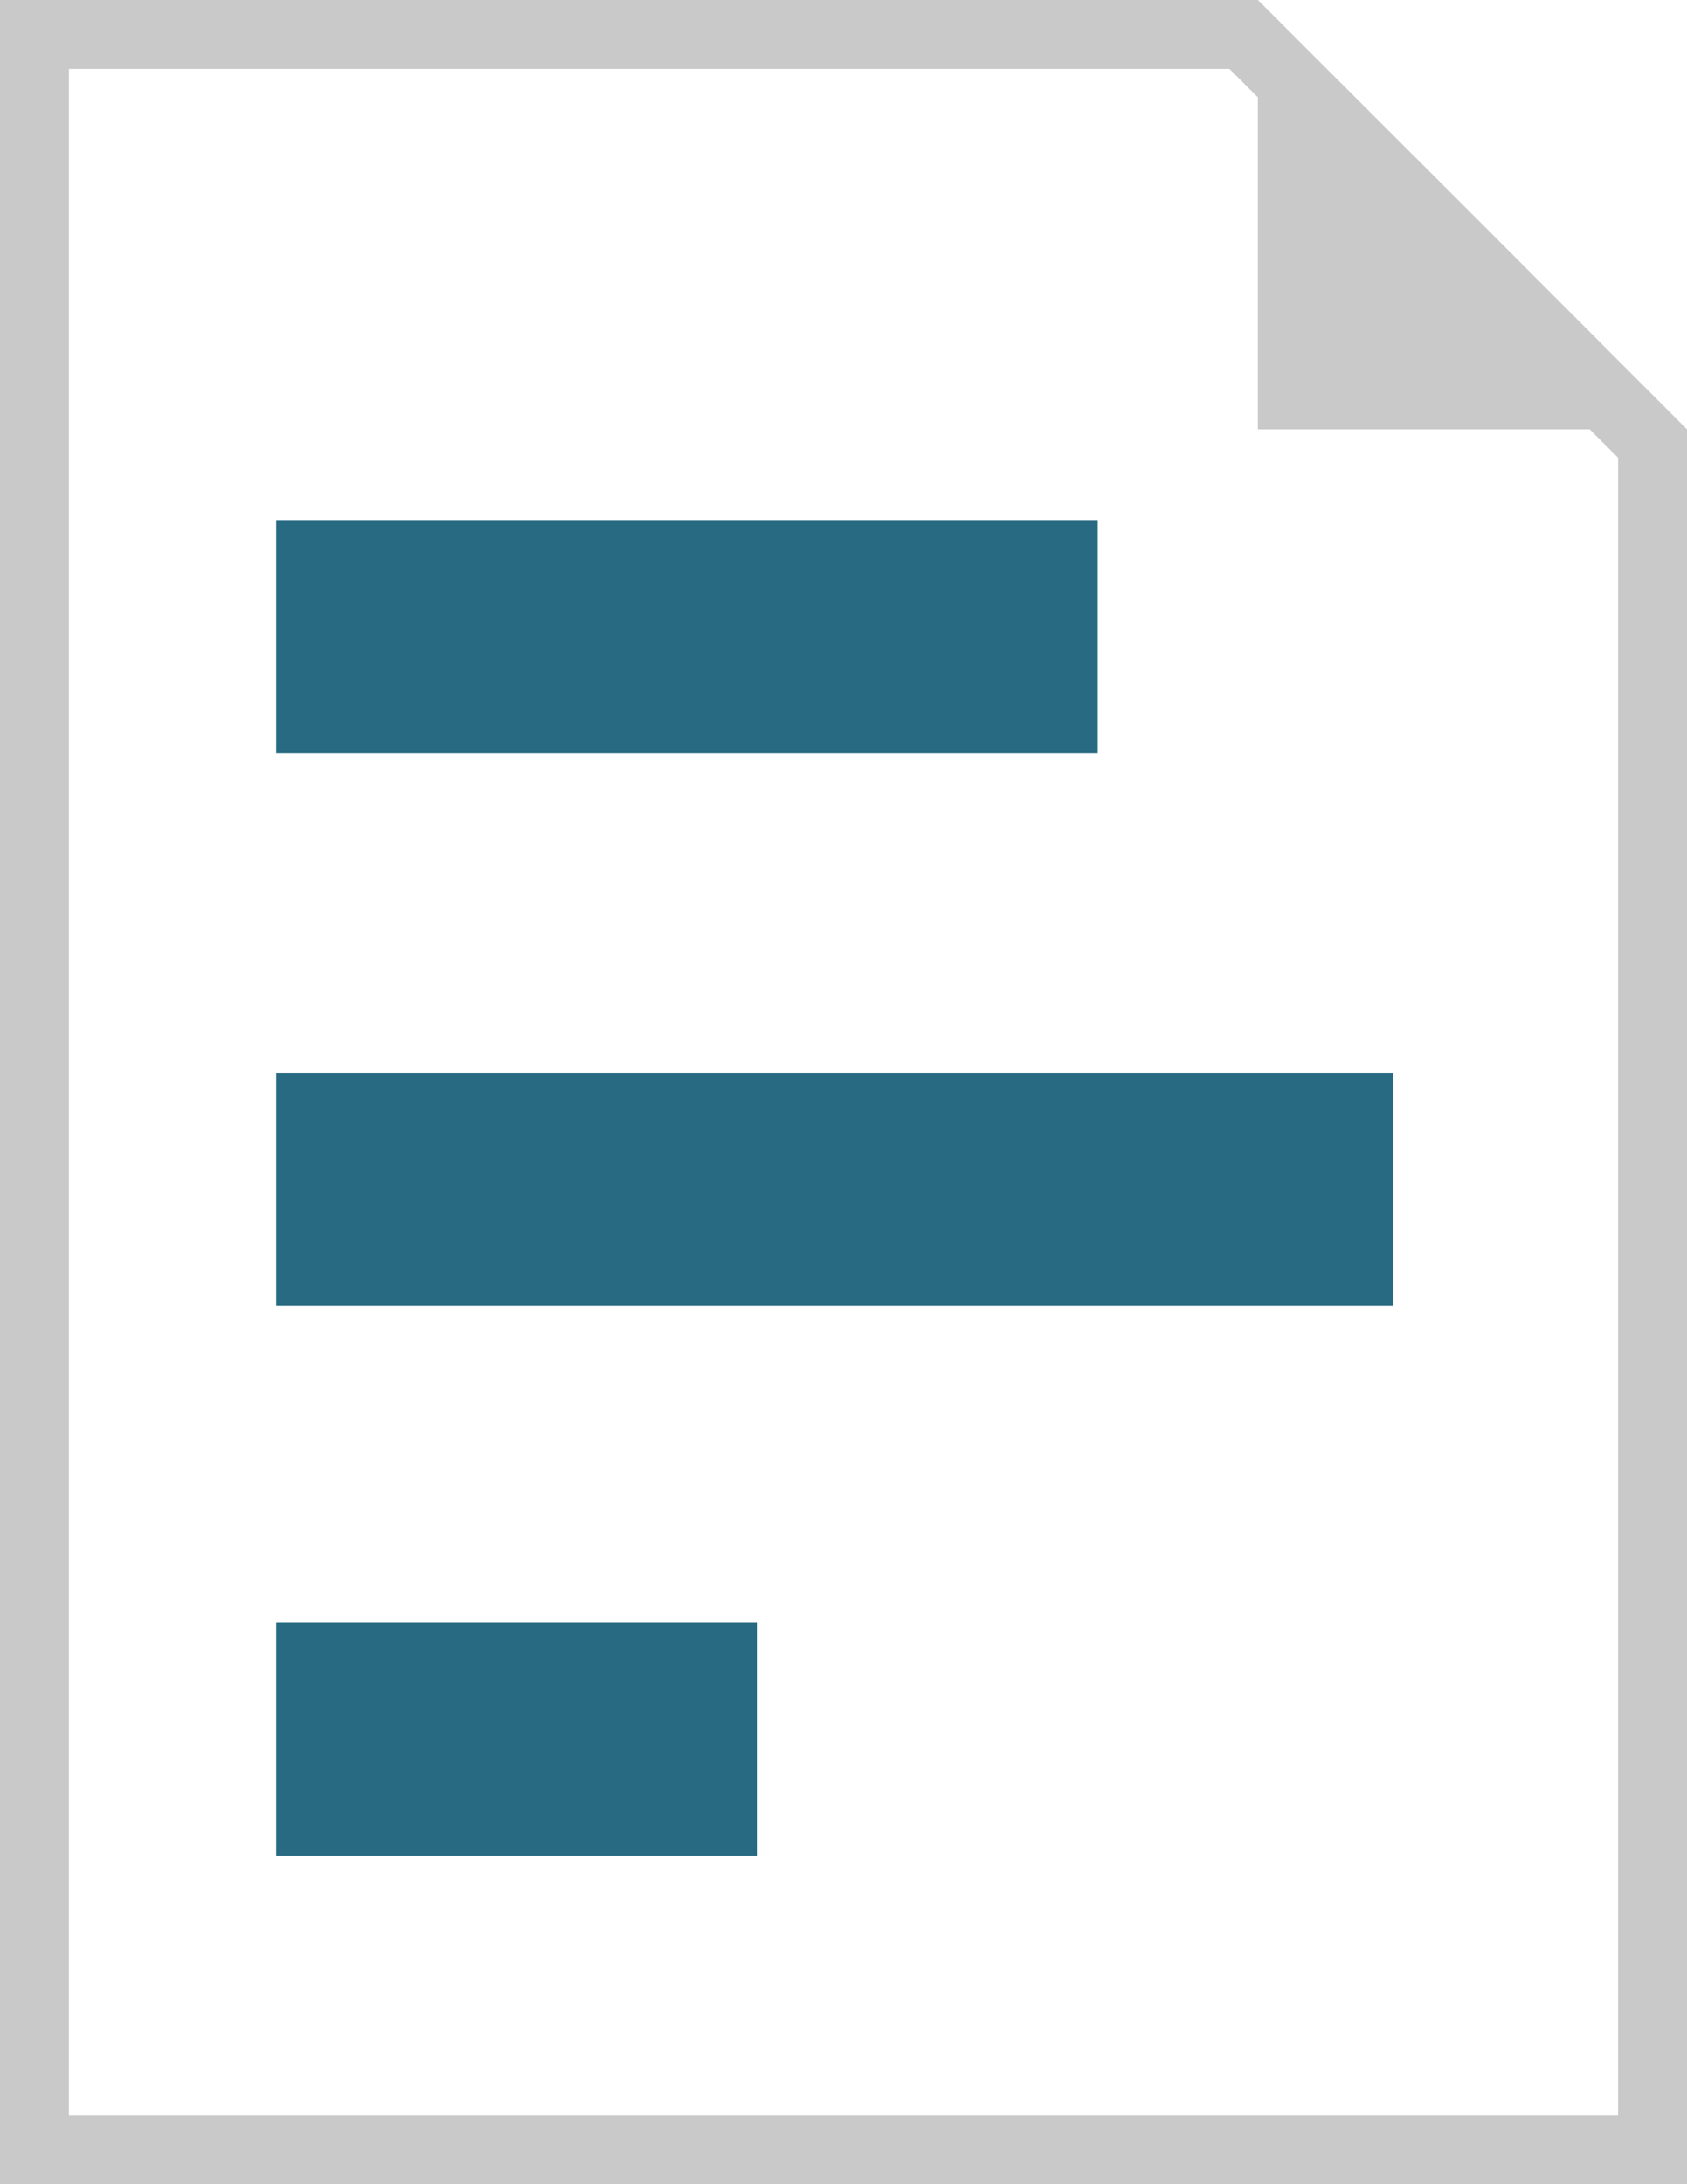 <?xml version="1.0" encoding="utf-8"?>
<!-- Generator: Adobe Illustrator 27.5.0, SVG Export Plug-In . SVG Version: 6.00 Build 0)  -->
<svg version="1.1" id="Layer_1" xmlns="http://www.w3.org/2000/svg" xmlns:xlink="http://www.w3.org/1999/xlink" x="0px" y="0px"
	 viewBox="0 0 612 792" style="enable-background:new 0 0 612 792;" xml:space="preserve">
<style type="text/css">
	.st0{fill:#C9C9C9;}
	.st1{fill:#286A82;}
</style>
<g>
	<path class="st0" d="M534.2,77.8L456.3,0H0v792h612V155.7L534.2,77.8z M587,166v601H25V25h421l10.3,10.3v120.4h120.4L587,166z"/>
	<rect x="100.2" y="188.6" class="st1" width="298" height="84.5"/>
	<rect x="100.2" y="389" class="st1" width="405.3" height="84.5"/>
	<rect x="100.2" y="588.4" class="st1" width="174.6" height="84.5"/>
</g>
</svg>
